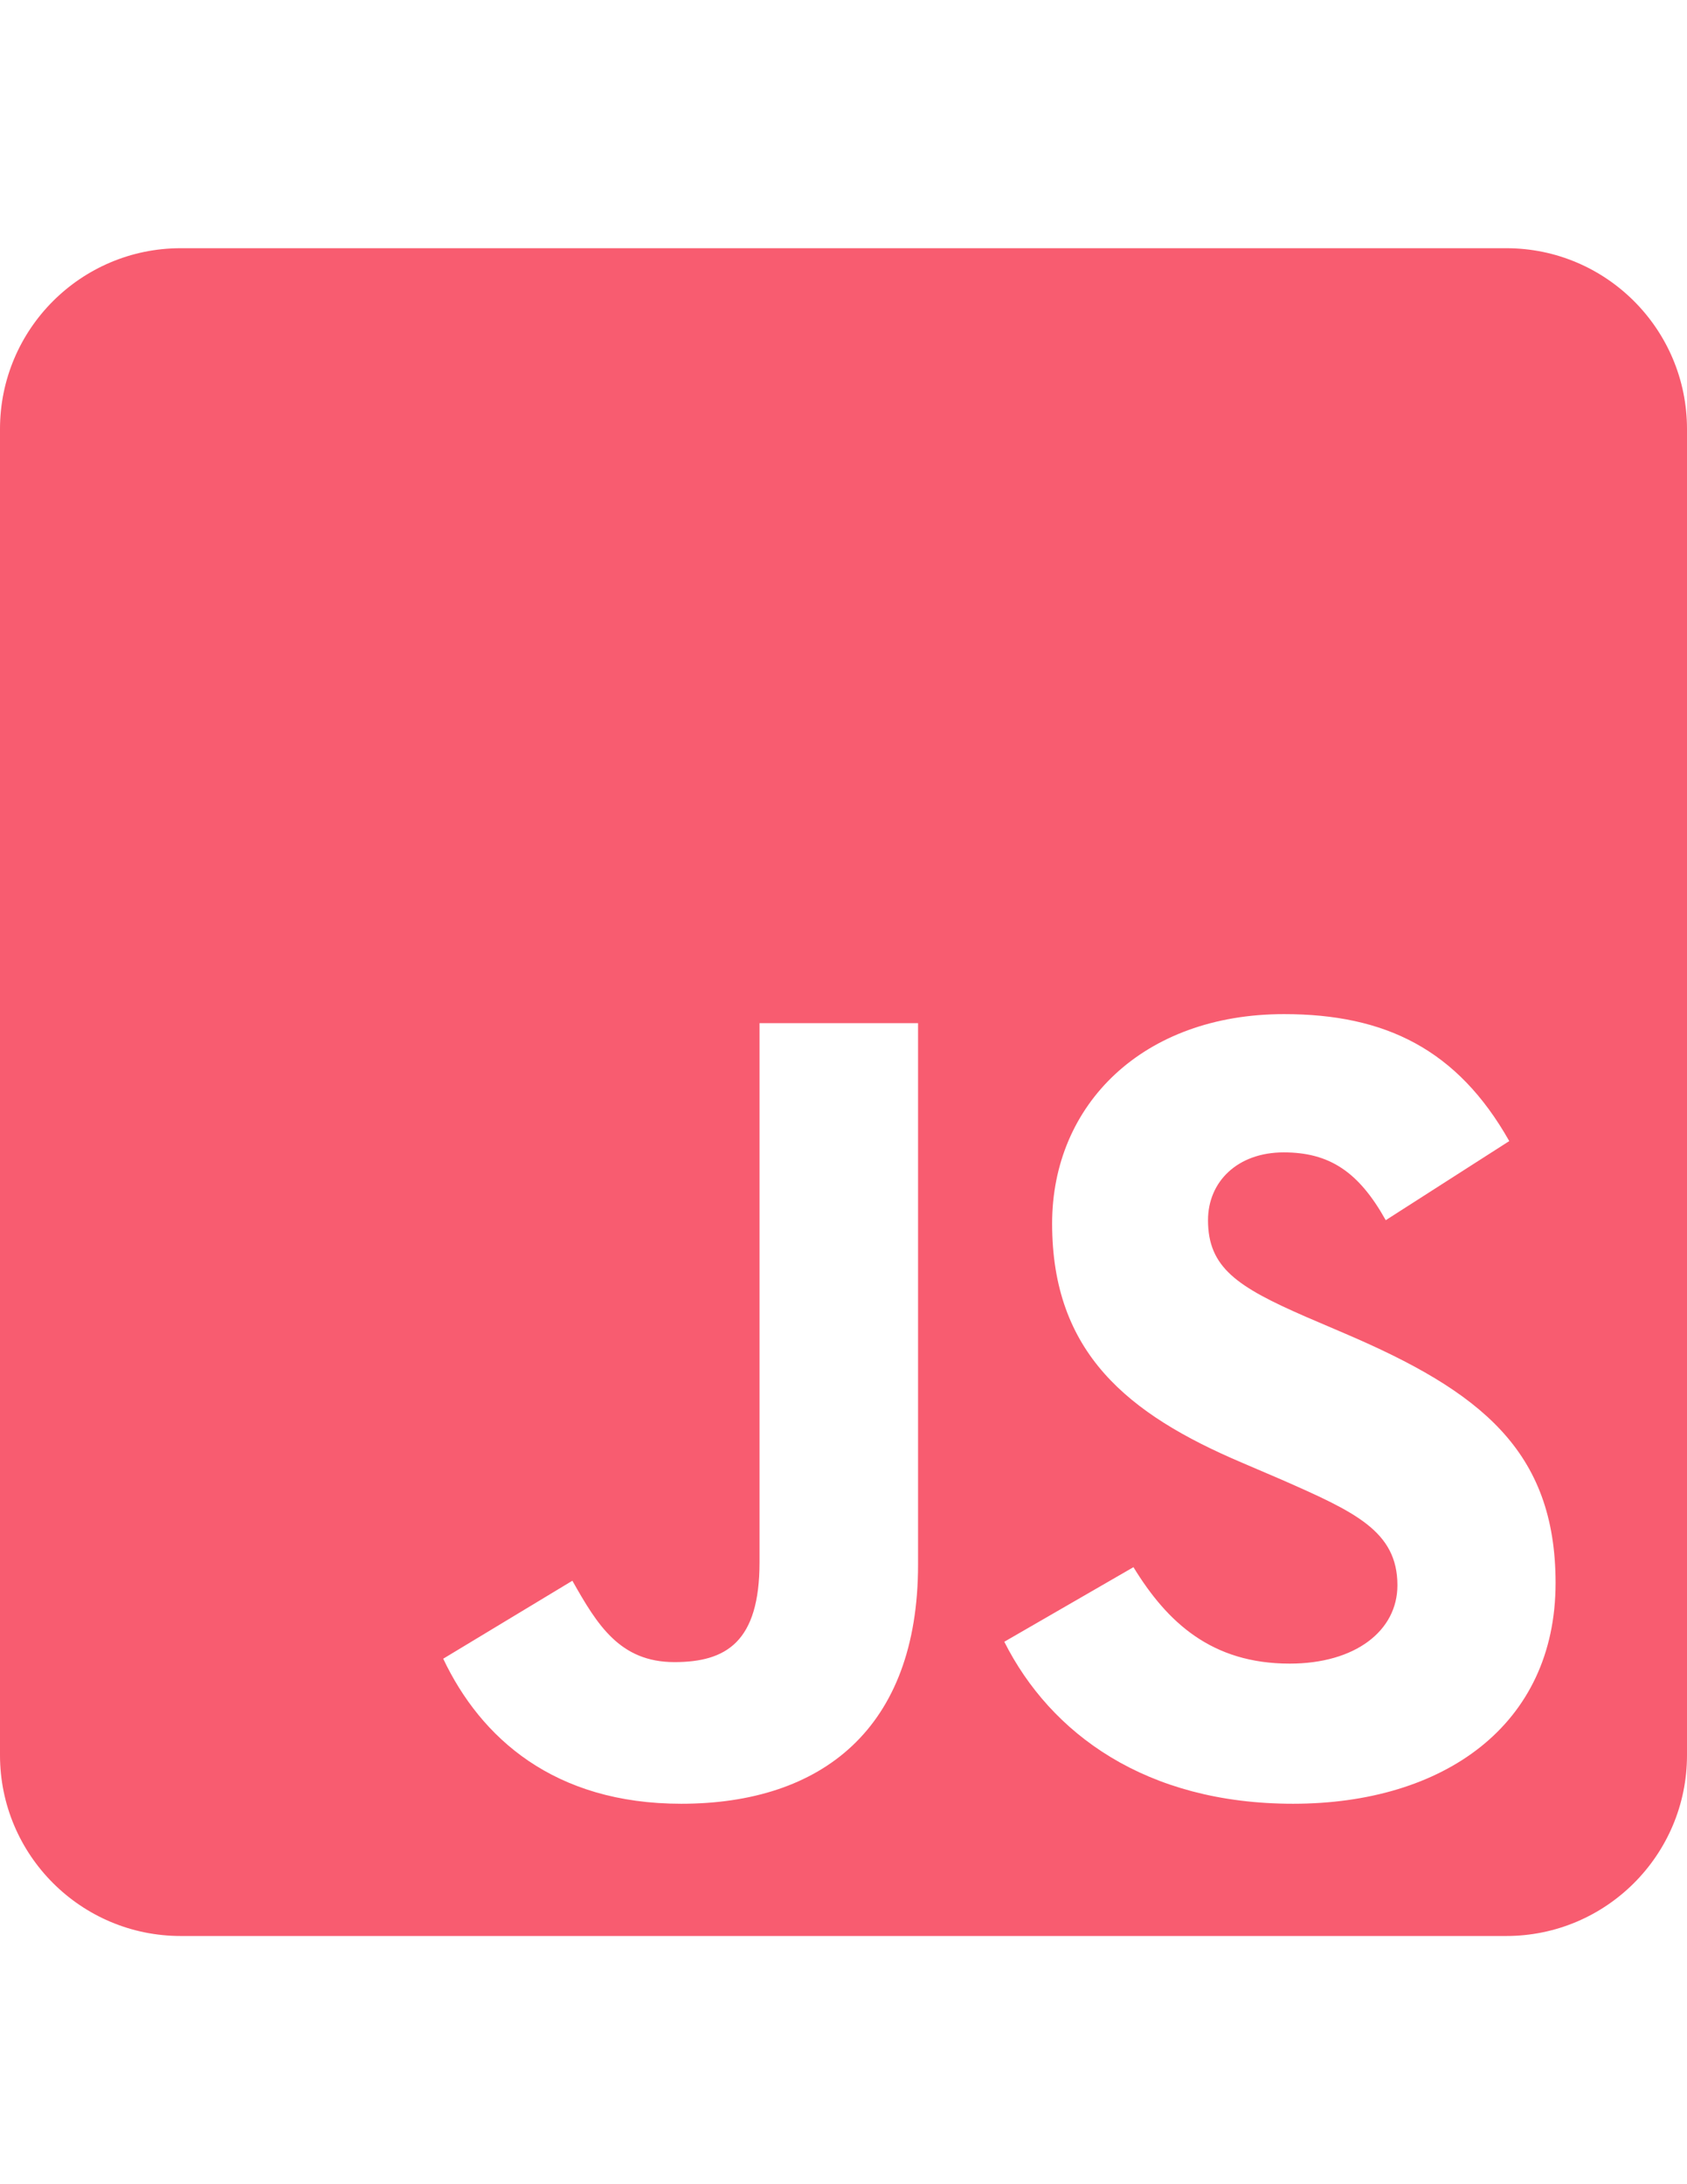 <?xml version="1.0" encoding="utf-8"?>
<!-- Generator: Adobe Illustrator 16.0.0, SVG Export Plug-In . SVG Version: 6.00 Build 0)  -->
<!DOCTYPE svg PUBLIC "-//W3C//DTD SVG 1.1//EN" "http://www.w3.org/Graphics/SVG/1.1/DTD/svg11.dtd">
<svg version="1.1" id="Layer_1" xmlns="http://www.w3.org/2000/svg" xmlns:xlink="http://www.w3.org/1999/xlink" x="0px" y="0px"
	 width="612px" height="792px" viewBox="0 0 612 792" enable-background="new 0 0 612 792" xml:space="preserve">
<path fill="#F85C70" d="M546.429,90H65.571C29.371,90,0,119.371,0,155.571v480.857C0,672.63,29.371,702,65.571,702h480.857
	C582.63,702,612,672.63,612,636.429V155.571C612,119.371,582.63,90,546.429,90z M333.048,567.306
	c0,59.561-34.971,86.745-85.926,86.745c-46.036,0-72.675-23.77-86.335-52.594l46.856-28.277
	c9.016,15.982,17.212,29.507,37.021,29.507c18.852,0,30.873-7.377,30.873-36.201V371.001h57.511V567.306L333.048,567.306z
	 M469.109,654.051c-53.414,0-87.976-25.409-104.778-58.741l46.856-27.048c12.295,20.081,28.414,34.972,56.692,34.972
	c23.77,0,39.069-11.885,39.069-28.415c0-19.671-15.573-26.638-41.938-38.25l-14.344-6.146
	c-41.528-17.623-68.986-39.89-68.986-86.746c0-43.168,32.922-75.954,84.149-75.954c36.611,0,62.84,12.705,81.691,46.037
	l-44.808,28.688c-9.835-17.622-20.49-24.589-37.021-24.589c-16.803,0-27.458,10.655-27.458,24.589
	c0,17.213,10.655,24.18,35.382,34.972l14.344,6.147c48.905,20.9,76.363,42.348,76.363,90.434
	C564.324,625.637,523.615,654.051,469.109,654.051L469.109,654.051z"/>
</svg>
